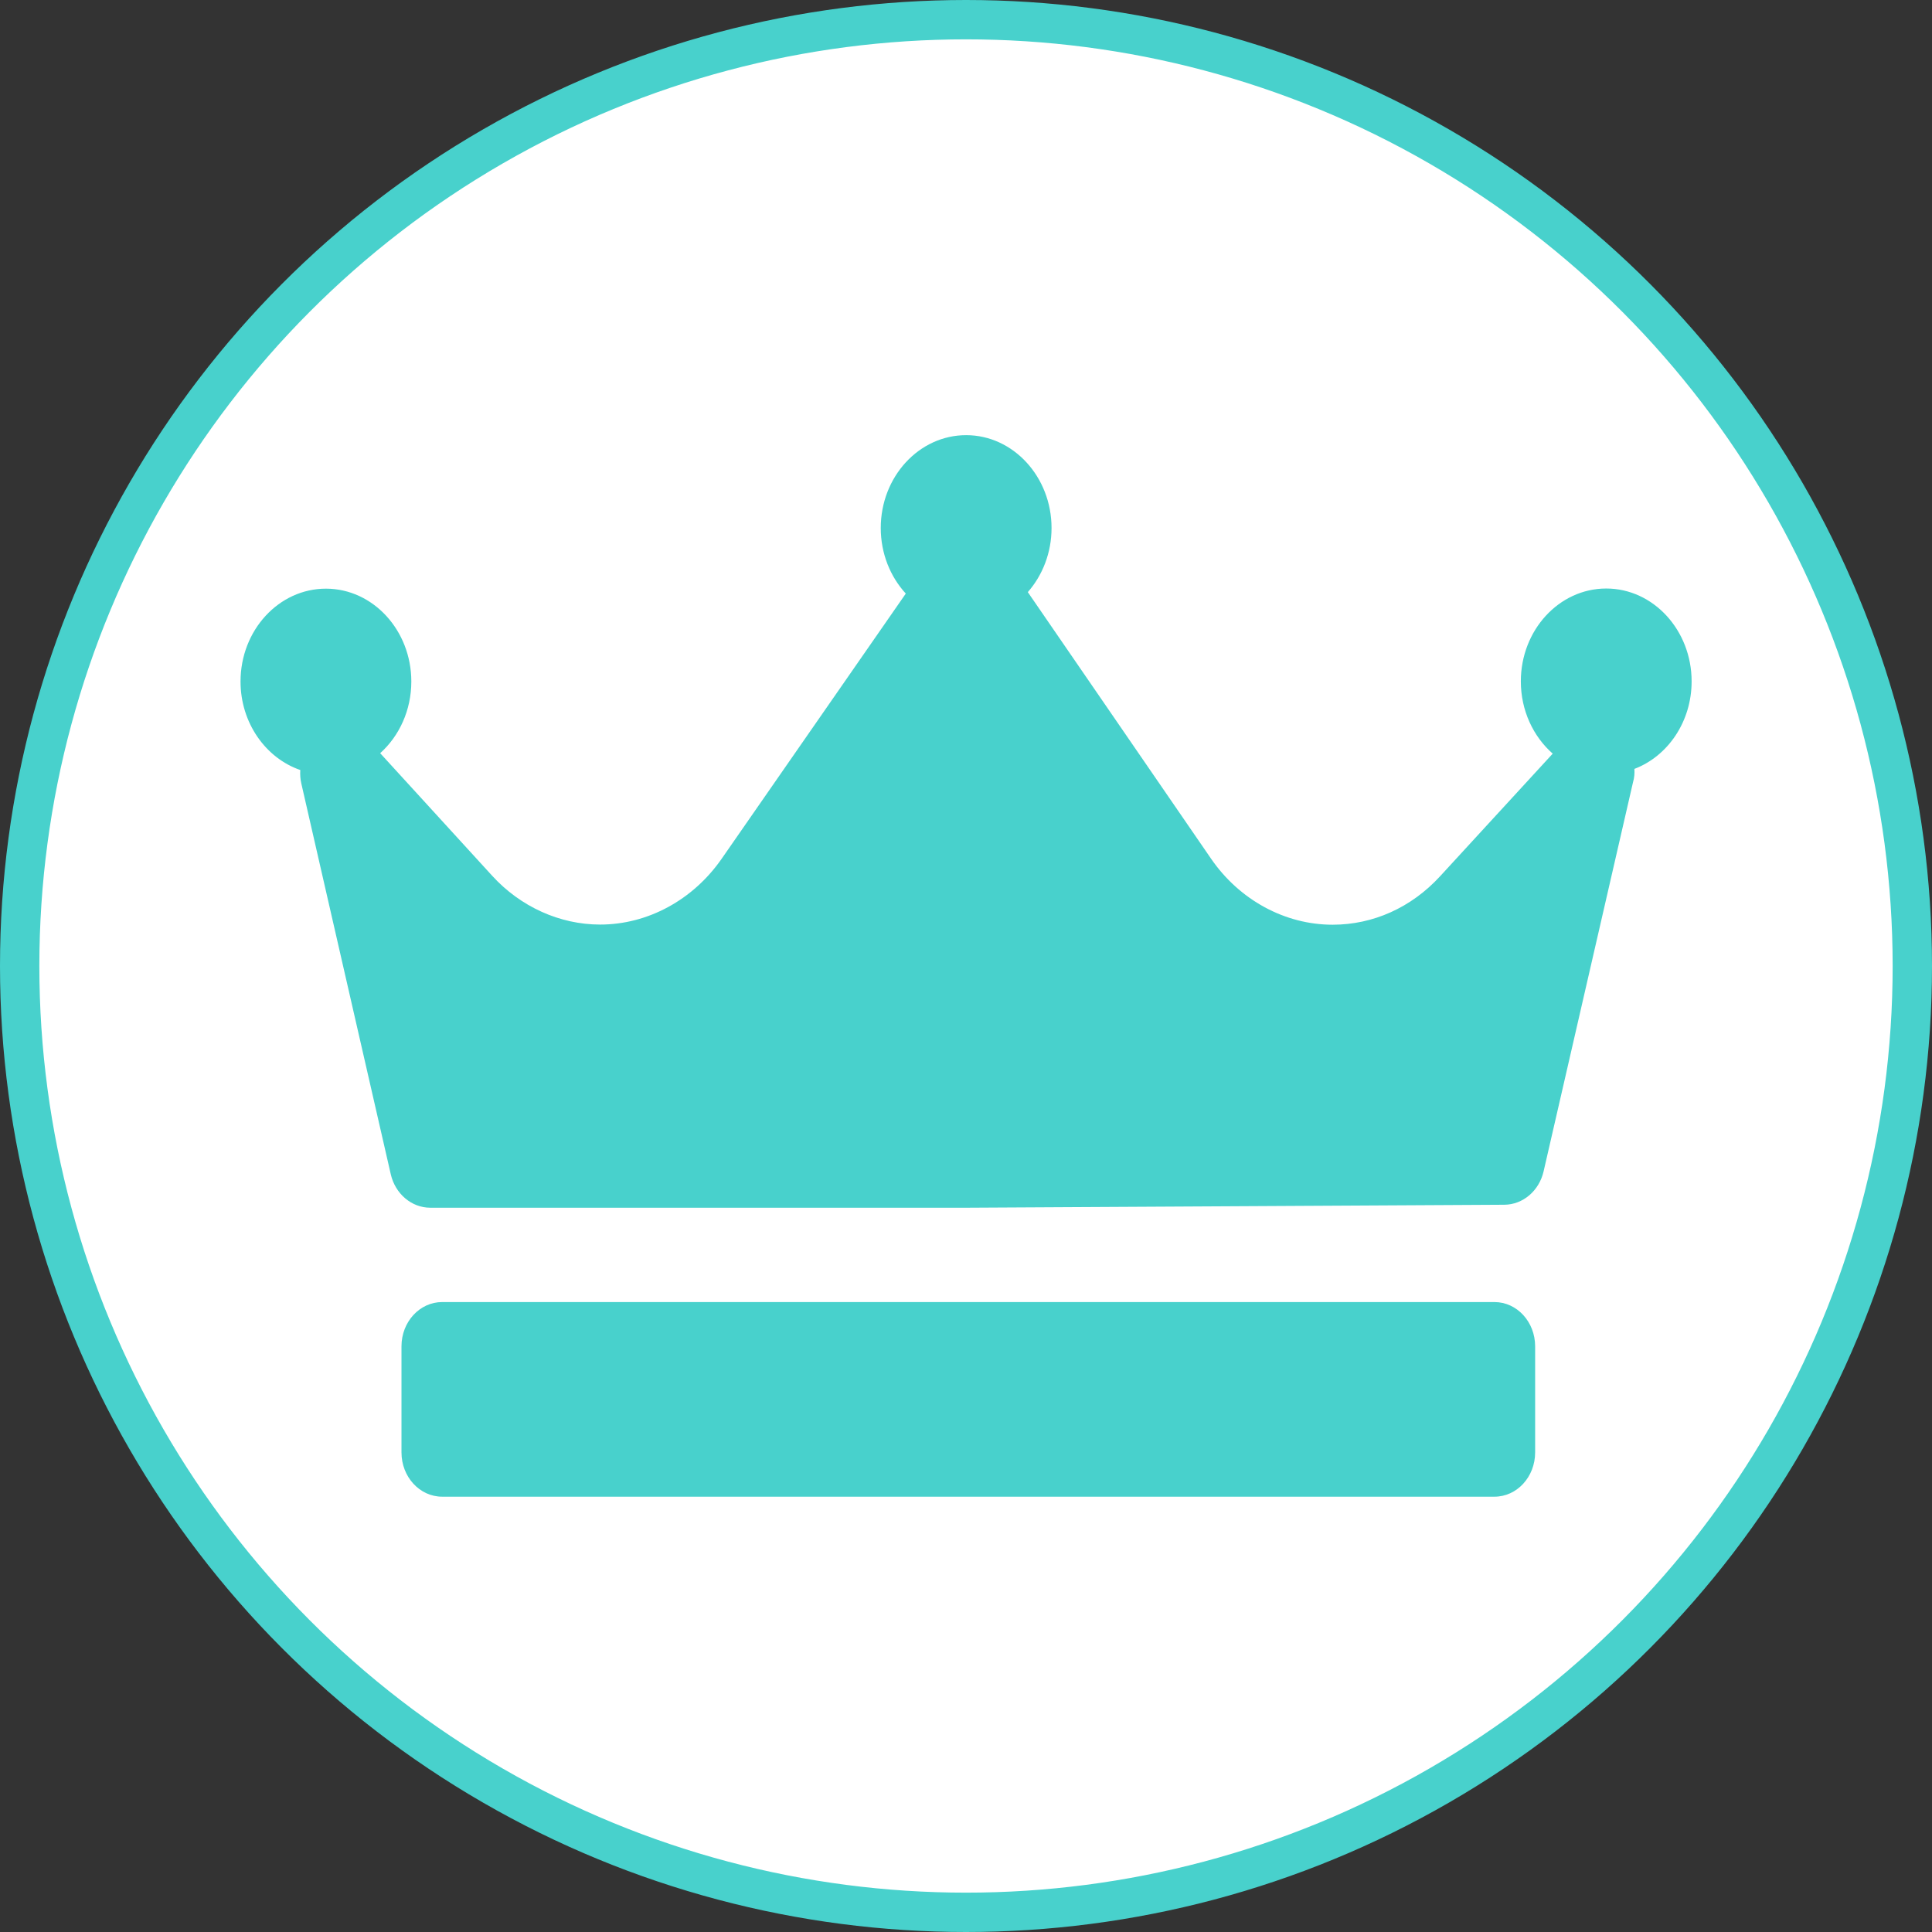 <svg width="60" height="60" version="1.1" viewBox="0 0 12.964 12.964" xmlns="http://www.w3.org/2000/svg">
 <rect x="0" y="0" width="12.964" height="12.964" fill="#333333" stroke="none"/>
 <circle cx="6.482" cy="6.482" r="6.35" fill="#fff" stroke="#48d1cc" stroke-width=".264"></circle>
 <path d="m10.967 5.16c0.002 0.029-4.62e-4 0.059-0.009 0.088l-0.6 2.611c-0.03 0.132-0.139 0.224-0.263 0.225l-3.603 0.02h-3.605c-0.125 0-0.235-0.093-0.265-0.225l-0.6-2.621c-0.007-0.03-0.009-0.061-0.007-0.091-0.232-0.08-0.401-0.316-0.401-0.594 0-0.344 0.257-0.623 0.573-0.623s0.573 0.28 0.573 0.623c0 0.194-0.082 0.367-0.209 0.481l0.752 0.823c0.19 0.208 0.454 0.327 0.724 0.327 0.319 0 0.623-0.165 0.815-0.441l1.236-1.78c-0.104-0.113-0.168-0.269-0.168-0.44 0-0.344 0.257-0.623 0.573-0.623s0.573 0.28 0.573 0.623c0 0.167-0.061 0.318-0.159 0.43 3.251e-4 4.743e-4 7.314e-4 8.806e-4 0.001 0.002l1.227 1.785c0.191 0.279 0.497 0.445 0.817 0.445 0.272 0 0.528-0.115 0.721-0.325l0.756-0.823c-0.13-0.114-0.214-0.289-0.214-0.485 0-0.344 0.257-0.623 0.573-0.623s0.573 0.28 0.573 0.623c0 0.271-0.16 0.502-0.383 0.587zm-0.666 3.874c0-0.164-0.122-0.297-0.273-0.297h-7.061c-0.151 0-0.273 0.133-0.273 0.297v0.712c0 0.164 0.122 0.297 0.273 0.297h7.061c0.151 0 0.273-0.133 0.273-0.297z" fill="#48d1cc" stroke-width=".038"/>
</svg>
